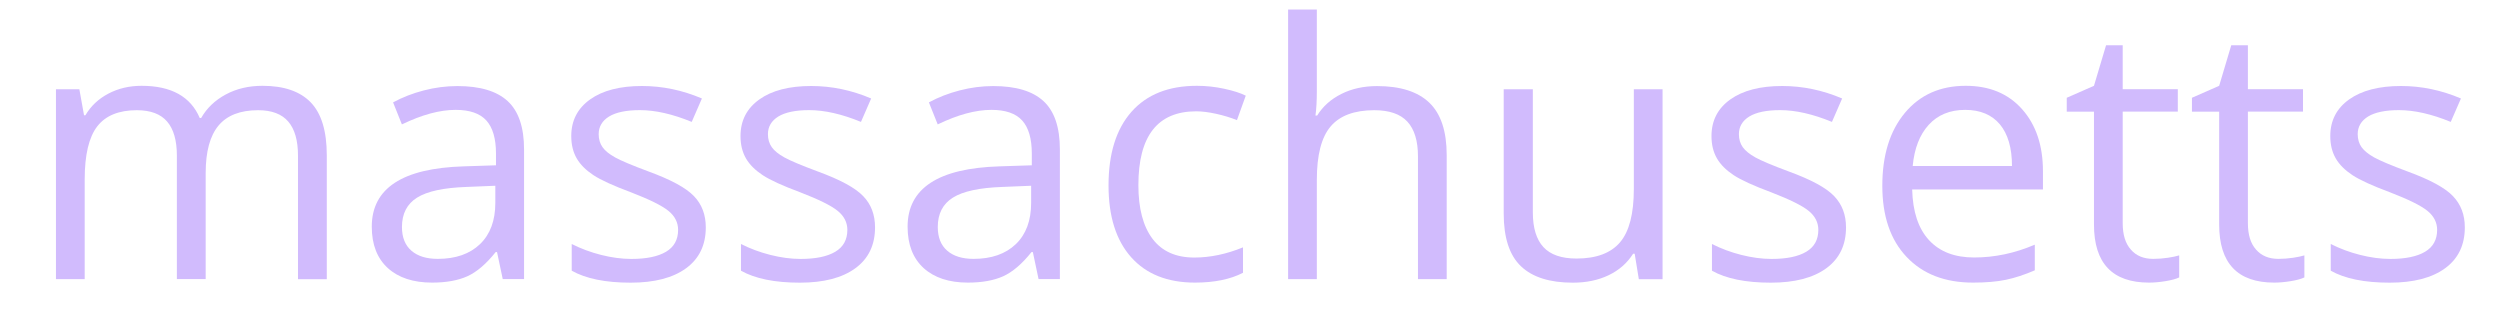 <?xml version="1.0" encoding="utf-8"?>
<!-- Generator: Adobe Illustrator 25.0.1, SVG Export Plug-In . SVG Version: 6.00 Build 0)  -->
<svg version="1.1" id="Layer_1" xmlns="http://www.w3.org/2000/svg" xmlns:xlink="http://www.w3.org/1999/xlink" x="0px" y="0px"
	 viewBox="0 0 380.21 48.08" style="enable-background:new 0 0 380.21 48.08;" xml:space="preserve">
<style type="text/css">
	.st0{fill:#D1BBFD;}
</style>
<g>
	<g>
		<path class="st0" d="M45.32,42.45V23.67c0-2.3-0.49-4.03-1.48-5.18c-0.98-1.15-2.51-1.73-4.58-1.73c-2.72,0-4.73,0.78-6.03,2.34
			c-1.3,1.56-1.95,3.97-1.95,7.22v16.12H26.9V23.67c0-2.3-0.49-4.03-1.48-5.18c-0.98-1.15-2.52-1.73-4.61-1.73
			c-2.74,0-4.75,0.82-6.02,2.46c-1.27,1.64-1.91,4.33-1.91,8.08v15.15H8.51V13.58h3.56l0.71,3.95h0.21c0.83-1.41,1.99-2.5,3.49-3.29
			s3.18-1.19,5.05-1.19c4.51,0,7.46,1.63,8.85,4.9h0.21c0.86-1.51,2.11-2.7,3.74-3.58c1.63-0.88,3.49-1.32,5.59-1.32
			c3.27,0,5.71,0.84,7.34,2.52c1.62,1.68,2.44,4.36,2.44,8.05v18.84H45.32z"/>
		<path class="st0" d="M76.46,42.45l-0.87-4.11h-0.21c-1.44,1.81-2.88,3.03-4.31,3.68c-1.43,0.64-3.22,0.96-5.36,0.96
			c-2.86,0-5.11-0.74-6.73-2.21c-1.62-1.48-2.44-3.57-2.44-6.3c0-5.83,4.66-8.89,13.99-9.17l4.9-0.16v-1.79
			c0-2.27-0.49-3.94-1.46-5.02c-0.97-1.08-2.53-1.62-4.68-1.62c-2.41,0-5.13,0.74-8.17,2.21l-1.34-3.35
			c1.42-0.77,2.98-1.38,4.68-1.82s3.39-0.66,5.1-0.66c3.44,0,5.99,0.76,7.65,2.29c1.66,1.53,2.49,3.98,2.49,7.35v19.71H76.46z
			 M66.58,39.37c2.72,0,4.86-0.75,6.42-2.24c1.55-1.49,2.33-3.58,2.33-6.27v-2.61l-4.37,0.18c-3.48,0.12-5.99,0.66-7.52,1.62
			c-1.54,0.96-2.31,2.45-2.31,4.47c0,1.58,0.48,2.78,1.44,3.61S64.86,39.37,66.58,39.37z"/>
		<path class="st0" d="M107.34,34.58c0,2.69-1,4.76-3,6.22s-4.81,2.19-8.43,2.19c-3.83,0-6.81-0.61-8.96-1.82v-4.06
			c1.39,0.7,2.88,1.26,4.47,1.66c1.59,0.4,3.12,0.61,4.6,0.61c2.28,0,4.04-0.36,5.27-1.09c1.23-0.73,1.84-1.84,1.84-3.33
			c0-1.12-0.49-2.09-1.46-2.88c-0.97-0.8-2.88-1.74-5.7-2.83c-2.69-1-4.6-1.87-5.73-2.62c-1.13-0.75-1.98-1.59-2.53-2.54
			c-0.55-0.95-0.83-2.08-0.83-3.4c0-2.35,0.96-4.21,2.87-5.57c1.91-1.36,4.54-2.04,7.88-2.04c3.11,0,6.15,0.63,9.12,1.9l-1.55,3.56
			c-2.9-1.19-5.52-1.79-7.88-1.79c-2.07,0-3.64,0.33-4.69,0.97c-1.05,0.65-1.58,1.55-1.58,2.69c0,0.77,0.2,1.43,0.59,1.98
			s1.03,1.06,1.91,1.55c0.88,0.49,2.56,1.2,5.06,2.13c3.42,1.25,5.74,2.5,6.94,3.77C106.74,31.07,107.34,32.66,107.34,34.58z"/>
		<path class="st0" d="M133.08,34.58c0,2.69-1,4.76-3,6.22s-4.81,2.19-8.43,2.19c-3.83,0-6.81-0.61-8.96-1.82v-4.06
			c1.39,0.7,2.88,1.26,4.47,1.66c1.59,0.4,3.12,0.61,4.6,0.61c2.28,0,4.04-0.36,5.27-1.09c1.23-0.73,1.84-1.84,1.84-3.33
			c0-1.12-0.49-2.09-1.46-2.88c-0.97-0.8-2.88-1.74-5.7-2.83c-2.69-1-4.6-1.87-5.73-2.62c-1.13-0.75-1.98-1.59-2.53-2.54
			c-0.55-0.95-0.83-2.08-0.83-3.4c0-2.35,0.96-4.21,2.87-5.57c1.91-1.36,4.54-2.04,7.88-2.04c3.11,0,6.15,0.63,9.12,1.9l-1.55,3.56
			c-2.9-1.19-5.52-1.79-7.88-1.79c-2.07,0-3.64,0.33-4.69,0.97c-1.05,0.65-1.58,1.55-1.58,2.69c0,0.77,0.2,1.43,0.59,1.98
			s1.03,1.06,1.91,1.55c0.88,0.49,2.56,1.2,5.06,2.13c3.42,1.25,5.74,2.5,6.94,3.77C132.48,31.07,133.08,32.66,133.08,34.58z"/>
		<path class="st0" d="M157.95,42.45l-0.87-4.11h-0.21c-1.44,1.81-2.88,3.03-4.31,3.68c-1.43,0.64-3.22,0.96-5.36,0.96
			c-2.86,0-5.11-0.74-6.73-2.21c-1.62-1.48-2.44-3.57-2.44-6.3c0-5.83,4.66-8.89,13.99-9.17l4.9-0.16v-1.79
			c0-2.27-0.49-3.94-1.46-5.02c-0.97-1.08-2.53-1.62-4.68-1.62c-2.41,0-5.13,0.74-8.17,2.21l-1.34-3.35
			c1.42-0.77,2.98-1.38,4.68-1.82s3.39-0.66,5.1-0.66c3.44,0,5.99,0.76,7.65,2.29c1.66,1.53,2.49,3.98,2.49,7.35v19.71H157.95z
			 M148.07,39.37c2.72,0,4.86-0.75,6.42-2.24c1.55-1.49,2.33-3.58,2.33-6.27v-2.61l-4.37,0.18c-3.48,0.12-5.99,0.66-7.52,1.62
			c-1.54,0.96-2.31,2.45-2.31,4.47c0,1.58,0.48,2.78,1.44,3.61S146.35,39.37,148.07,39.37z"/>
		<path class="st0" d="M181.74,42.98c-4.18,0-7.42-1.29-9.71-3.86c-2.29-2.57-3.44-6.21-3.44-10.92c0-4.83,1.16-8.56,3.49-11.2
			c2.33-2.63,5.64-3.95,9.95-3.95c1.39,0,2.78,0.15,4.16,0.45c1.39,0.3,2.48,0.65,3.27,1.05l-1.34,3.72
			c-0.97-0.39-2.02-0.71-3.16-0.96c-1.14-0.25-2.15-0.38-3.03-0.38c-5.87,0-8.8,3.74-8.8,11.22c0,3.55,0.72,6.27,2.15,8.17
			c1.43,1.9,3.55,2.85,6.36,2.85c2.41,0,4.88-0.52,7.4-1.55v3.87C187.11,42.48,184.68,42.98,181.74,42.98z"/>
		<path class="st0" d="M215.65,42.45V23.77c0-2.35-0.54-4.11-1.61-5.27s-2.75-1.74-5.03-1.74c-3.04,0-5.26,0.83-6.65,2.48
			c-1.4,1.65-2.09,4.36-2.09,8.11v15.1h-4.37v-41h4.37v12.41c0,1.49-0.07,2.73-0.21,3.71h0.26c0.86-1.39,2.08-2.48,3.67-3.28
			s3.4-1.2,5.44-1.2c3.53,0,6.18,0.84,7.94,2.52c1.76,1.68,2.65,4.34,2.65,8v18.84H215.65z"/>
		<path class="st0" d="M233.12,13.58v18.73c0,2.35,0.54,4.11,1.61,5.27c1.07,1.16,2.75,1.74,5.03,1.74c3.02,0,5.23-0.83,6.63-2.48
			c1.4-1.65,2.09-4.35,2.09-8.09V13.58h4.37v28.88h-3.61l-0.63-3.87h-0.24c-0.9,1.42-2.14,2.51-3.73,3.27s-3.4,1.13-5.44,1.13
			c-3.51,0-6.14-0.83-7.89-2.5c-1.75-1.67-2.62-4.34-2.62-8.01V13.58H233.12z"/>
		<path class="st0" d="M280.75,34.58c0,2.69-1,4.76-3,6.22c-2,1.46-4.81,2.19-8.43,2.19c-3.83,0-6.82-0.61-8.96-1.82v-4.06
			c1.39,0.7,2.88,1.26,4.47,1.66c1.59,0.4,3.12,0.61,4.6,0.61c2.28,0,4.04-0.36,5.27-1.09s1.84-1.84,1.84-3.33
			c0-1.12-0.49-2.09-1.46-2.88c-0.97-0.8-2.88-1.74-5.7-2.83c-2.69-1-4.6-1.87-5.73-2.62c-1.13-0.75-1.98-1.59-2.53-2.54
			c-0.55-0.95-0.83-2.08-0.83-3.4c0-2.35,0.96-4.21,2.87-5.57c1.92-1.36,4.54-2.04,7.88-2.04c3.11,0,6.15,0.63,9.12,1.9l-1.55,3.56
			c-2.9-1.19-5.52-1.79-7.88-1.79c-2.07,0-3.64,0.33-4.69,0.97c-1.05,0.65-1.58,1.55-1.58,2.69c0,0.77,0.2,1.43,0.59,1.98
			c0.4,0.54,1.03,1.06,1.91,1.55c0.88,0.49,2.56,1.2,5.06,2.13c3.43,1.25,5.74,2.5,6.94,3.77S280.75,32.66,280.75,34.58z"/>
		<path class="st0" d="M300.07,42.98c-4.27,0-7.64-1.3-10.1-3.9c-2.47-2.6-3.7-6.21-3.7-10.83c0-4.65,1.15-8.35,3.44-11.09
			c2.29-2.74,5.37-4.11,9.24-4.11c3.62,0,6.48,1.19,8.59,3.57c2.11,2.38,3.16,5.52,3.16,9.42v2.77h-19.89
			c0.09,3.39,0.94,5.96,2.57,7.72c1.63,1.76,3.91,2.63,6.86,2.63c3.11,0,6.18-0.65,9.22-1.95v3.9c-1.55,0.67-3.01,1.15-4.39,1.44
			C303.68,42.84,302.02,42.98,300.07,42.98z M298.88,16.71c-2.32,0-4.17,0.76-5.55,2.27c-1.38,1.51-2.19,3.6-2.44,6.27h15.1
			c0-2.76-0.62-4.87-1.84-6.34C302.92,17.45,301.16,16.71,298.88,16.71z"/>
		<path class="st0" d="M327.47,39.37c0.77,0,1.52-0.06,2.24-0.17c0.72-0.11,1.29-0.23,1.71-0.36v3.35
			c-0.47,0.23-1.17,0.42-2.09,0.57c-0.92,0.15-1.75,0.22-2.49,0.22c-5.58,0-8.38-2.94-8.38-8.83V16.98h-4.14v-2.11l4.14-1.82
			l1.84-6.17h2.53v6.69h8.38v3.4h-8.38v16.99c0,1.74,0.41,3.07,1.24,4C324.89,38.91,326.03,39.37,327.47,39.37z"/>
		<path class="st0" d="M346.51,39.37c0.77,0,1.52-0.06,2.24-0.17c0.72-0.11,1.29-0.23,1.71-0.36v3.35
			c-0.47,0.23-1.17,0.42-2.09,0.57c-0.92,0.15-1.75,0.22-2.49,0.22c-5.58,0-8.38-2.94-8.38-8.83V16.98h-4.14v-2.11l4.14-1.82
			l1.84-6.17h2.53v6.69h8.38v3.4h-8.38v16.99c0,1.74,0.41,3.07,1.24,4C343.94,38.91,345.07,39.37,346.51,39.37z"/>
		<path class="st0" d="M374.86,34.58c0,2.69-1,4.76-3,6.22c-2,1.46-4.81,2.19-8.43,2.19c-3.83,0-6.82-0.61-8.96-1.82v-4.06
			c1.39,0.7,2.88,1.26,4.47,1.66c1.59,0.4,3.12,0.61,4.6,0.61c2.28,0,4.04-0.36,5.27-1.09s1.84-1.84,1.84-3.33
			c0-1.12-0.49-2.09-1.46-2.88c-0.97-0.8-2.88-1.74-5.7-2.83c-2.69-1-4.6-1.87-5.73-2.62c-1.13-0.75-1.98-1.59-2.53-2.54
			c-0.55-0.95-0.83-2.08-0.83-3.4c0-2.35,0.96-4.21,2.87-5.57c1.92-1.36,4.54-2.04,7.88-2.04c3.11,0,6.15,0.63,9.12,1.9l-1.55,3.56
			c-2.9-1.19-5.52-1.79-7.88-1.79c-2.07,0-3.64,0.33-4.69,0.97c-1.05,0.65-1.58,1.55-1.58,2.69c0,0.77,0.2,1.43,0.59,1.98
			c0.4,0.54,1.03,1.06,1.91,1.55c0.88,0.49,2.56,1.2,5.06,2.13c3.43,1.25,5.74,2.5,6.94,3.77S374.86,32.66,374.86,34.58z"/>
	</g>
</g>
</svg>
